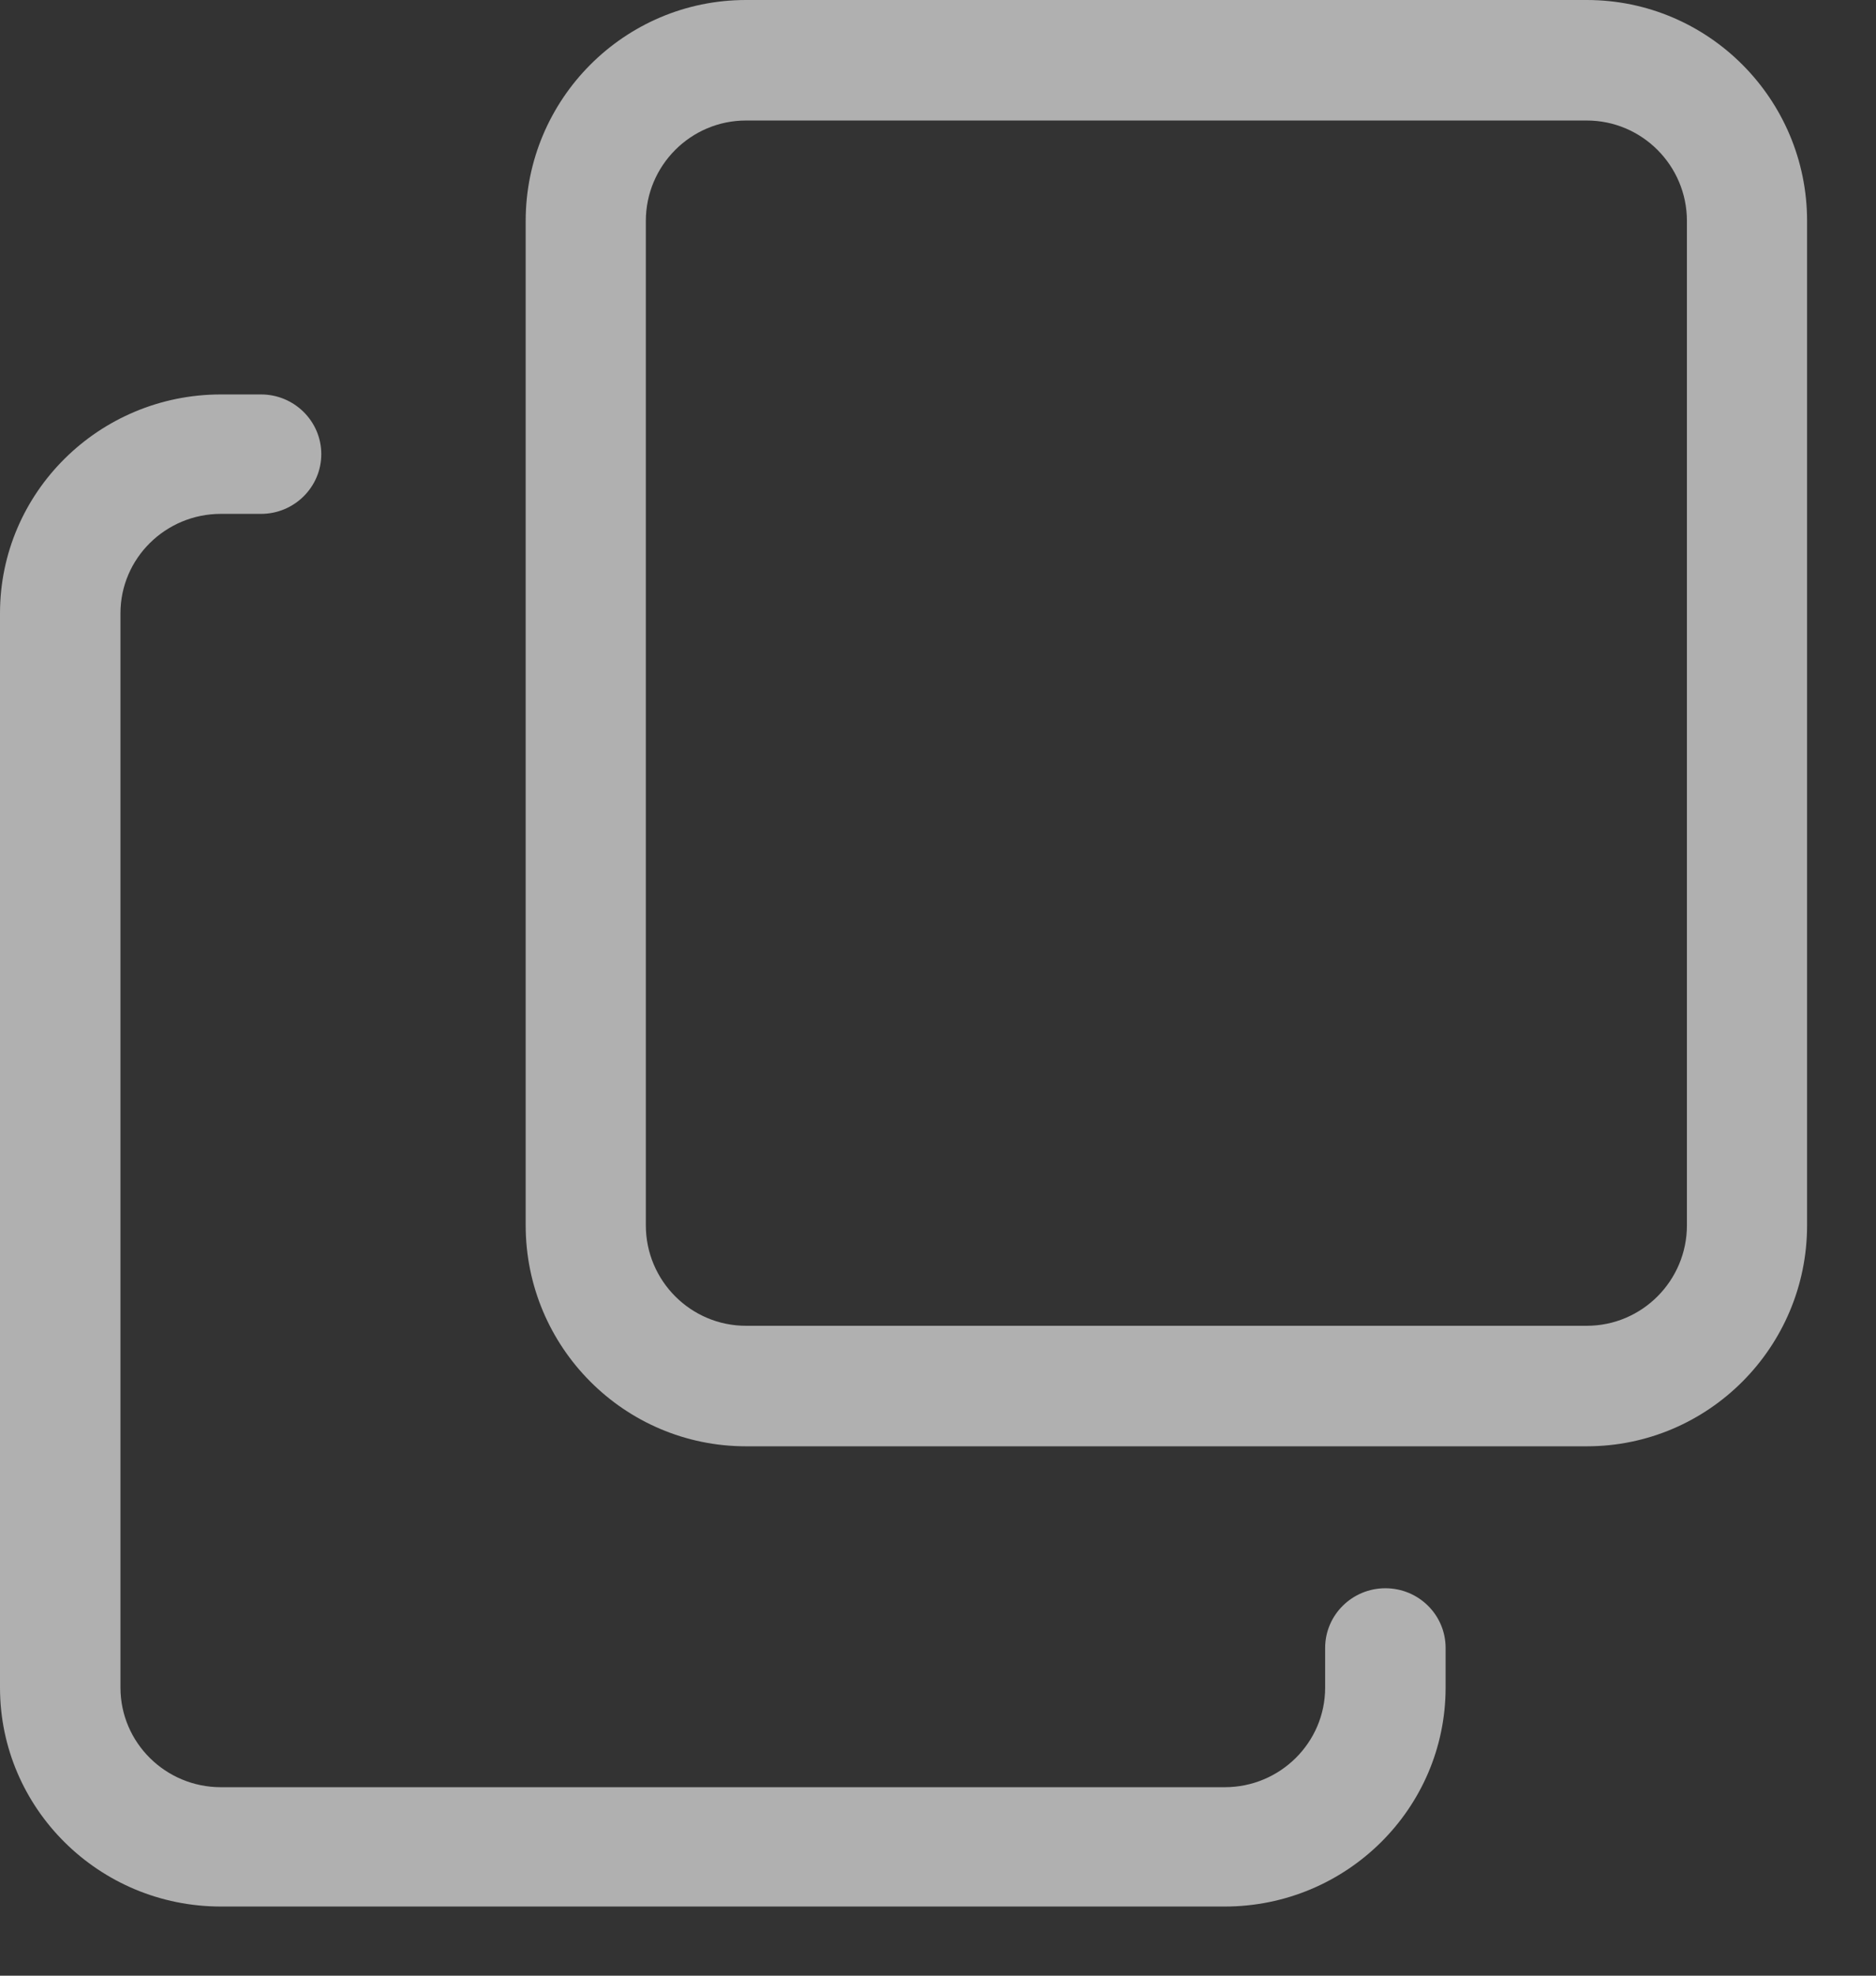 <?xml version="1.0" encoding="UTF-8"?>
<svg width="19px" height="20px" viewBox="0 0 19 20" version="1.1" xmlns="http://www.w3.org/2000/svg" xmlns:xlink="http://www.w3.org/1999/xlink">
    <rect x="0" y="0" width="19" height="20" fill="#333333" stroke="none"/>
    <title>copy (3)</title>
    <g id="Page-1" stroke="none" stroke-width="1" fill="none" fill-rule="evenodd" opacity="0.611">
        <g id="Splashscreen-Copy-57" transform="translate(-763, -1856)" fill="#FFFFFF" fill-rule="nonzero">
            <g id="copy-(3)" transform="translate(763, 1856)">
                <path d="M12.404,19.3 L2.237,19.3 C1.003,19.3 0,18.307 0,17.084 L0,6.208 C0,4.986 1.003,3.993 2.237,3.993 L2.644,3.993 C2.98,3.993 3.254,4.264 3.254,4.597 C3.254,4.931 2.98,5.202 2.644,5.202 L2.237,5.202 C1.676,5.202 1.22,5.653 1.22,6.208 L1.22,17.084 C1.22,17.64 1.676,18.092 2.237,18.092 L12.404,18.092 C12.965,18.092 13.421,17.64 13.421,17.084 L13.421,16.682 C13.421,16.348 13.695,16.078 14.031,16.078 C14.368,16.078 14.641,16.348 14.641,16.682 L14.641,17.084 C14.641,18.307 13.638,19.3 12.404,19.3 Z" id="Path"></path>
                <path d="M16.071,14.641 L7.555,14.641 C6.324,14.641 5.324,13.638 5.324,12.404 L5.324,2.237 C5.324,1.003 6.324,0 7.555,0 L16.071,0 C17.302,0 18.302,1.003 18.302,2.237 L18.302,12.404 C18.302,13.638 17.302,14.641 16.071,14.641 Z M7.555,1.22 C6.996,1.22 6.541,1.676 6.541,2.237 L6.541,12.404 C6.541,12.965 6.996,13.421 7.555,13.421 L16.071,13.421 C16.63,13.421 17.085,12.965 17.085,12.404 L17.085,2.237 C17.085,1.676 16.63,1.22 16.071,1.22 L7.555,1.22 Z" id="Shape"></path>
            </g>
        </g>
    </g>
</svg>